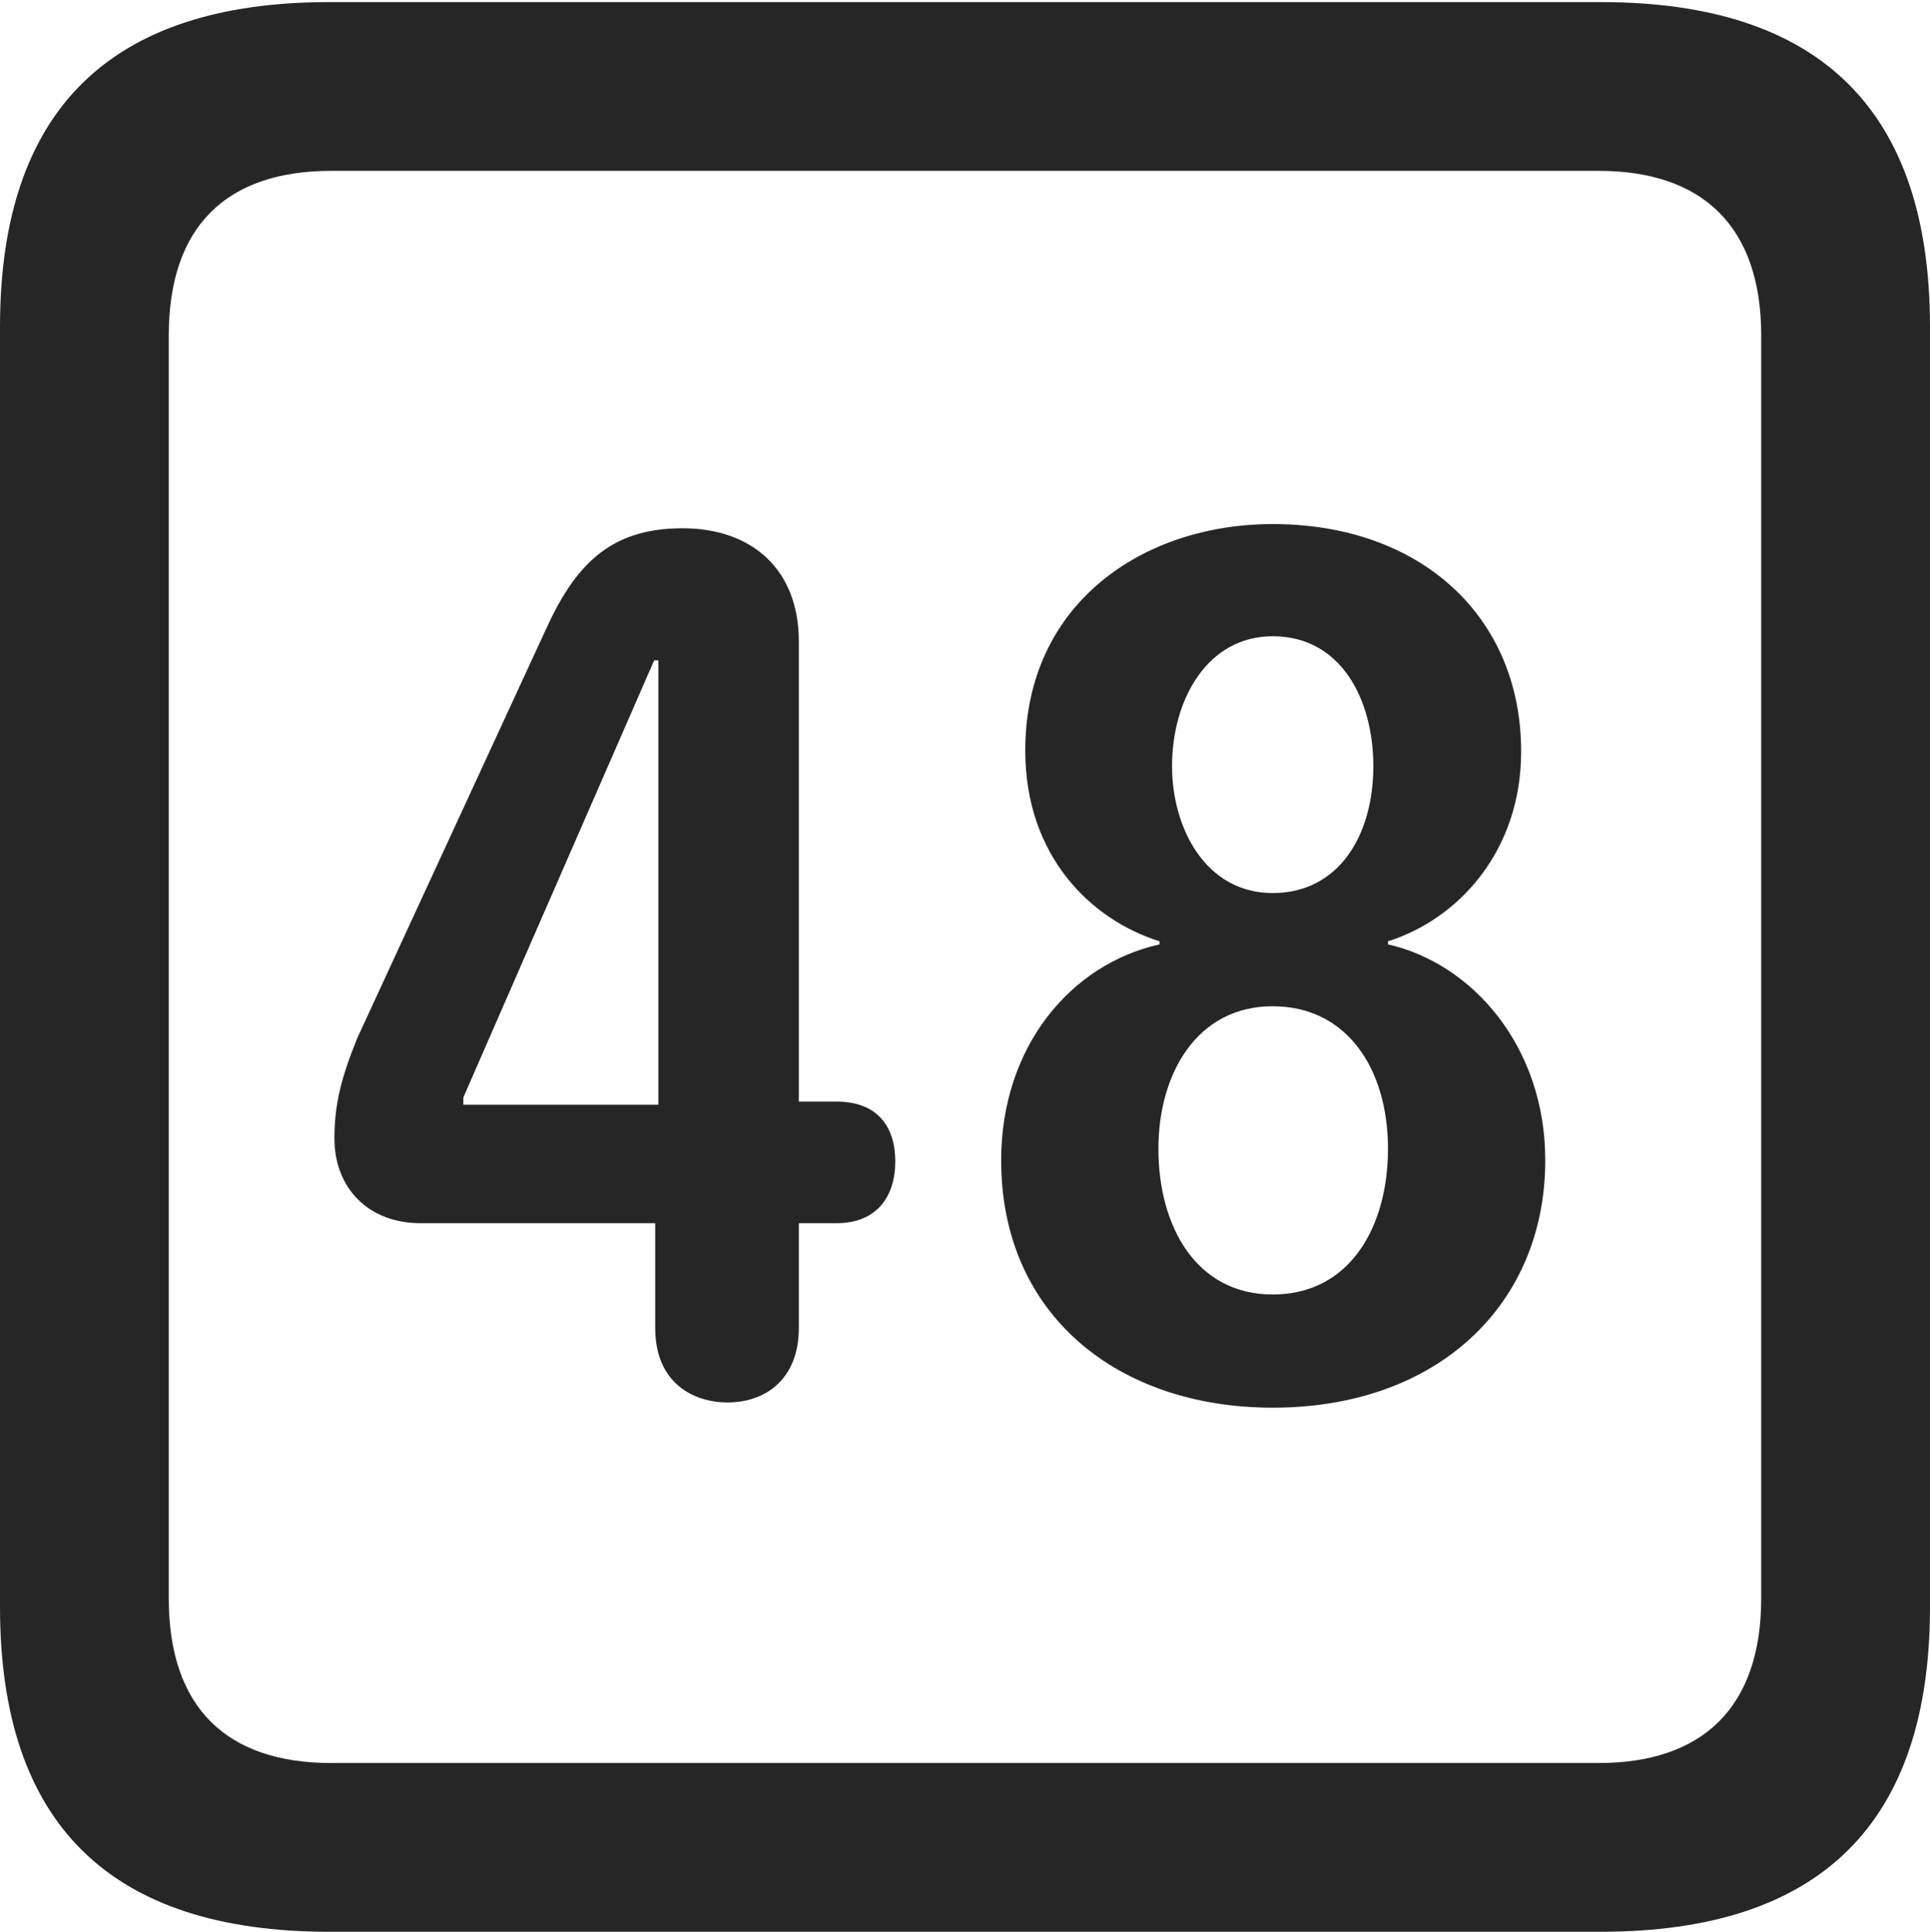 <?xml version="1.0" encoding="UTF-8"?>
<!--Generator: Apple Native CoreSVG 232.5-->
<!DOCTYPE svg
PUBLIC "-//W3C//DTD SVG 1.1//EN"
       "http://www.w3.org/Graphics/SVG/1.1/DTD/svg11.dtd">
<svg version="1.1" xmlns="http://www.w3.org/2000/svg" xmlns:xlink="http://www.w3.org/1999/xlink" width="89.893" height="89.99">
 <g>
  <rect height="89.99" opacity="0" width="89.893" x="0" y="0"/>
  <path d="M15.332 89.99L74.561 89.99C84.814 89.99 89.893 84.912 89.893 74.853L89.893 15.234C89.893 5.176 84.814 0.098 74.561 0.098L15.332 0.098C5.127 0.098 0 5.127 0 15.234L0 74.853C0 84.961 5.127 89.99 15.332 89.99ZM15.43 82.129C10.547 82.129 7.861 79.541 7.861 74.463L7.861 15.625C7.861 10.547 10.547 7.959 15.43 7.959L74.463 7.959C79.297 7.959 82.031 10.547 82.031 15.625L82.031 74.463C82.031 79.541 79.297 82.129 74.463 82.129Z" fill="#000000" fill-opacity="0.85"/>
  <path d="M33.887 65.332C35.693 65.332 37.207 64.209 37.207 61.865L37.207 56.982L38.965 56.982C40.82 56.982 41.699 55.762 41.699 54.102C41.699 52.539 40.918 51.318 38.965 51.318L37.207 51.318L37.207 29.883C37.207 26.514 35.01 24.609 31.787 24.609C28.369 24.609 26.758 26.367 25.391 29.395L16.65 48.34C15.869 50.244 15.576 51.514 15.576 53.027C15.576 55.371 17.188 56.982 19.58 56.982L30.518 56.982L30.518 61.865C30.518 64.453 32.324 65.332 33.887 65.332ZM30.664 51.465L21.582 51.465L21.582 51.123L30.469 30.762L30.664 30.762ZM59.277 65.576C66.992 65.576 71.973 60.742 71.973 54.053C71.973 48.73 68.555 44.873 64.648 43.994L64.648 43.848C67.92 42.822 70.85 39.648 70.85 35.01C70.85 28.711 66.162 24.414 59.277 24.414C53.223 24.414 47.754 28.125 47.754 34.961C47.754 39.941 50.879 42.871 54.004 43.848L54.004 43.994C49.853 44.922 46.631 48.779 46.631 54.053C46.631 61.279 52.1 65.576 59.277 65.576ZM59.277 41.602C56.152 41.602 54.59 38.574 54.59 35.693C54.59 32.568 56.25 29.639 59.277 29.639C62.451 29.639 63.965 32.568 63.965 35.693C63.965 38.916 62.353 41.602 59.277 41.602ZM59.277 60.303C55.713 60.303 53.955 57.129 53.955 53.516C53.955 50 55.762 46.875 59.277 46.875C62.744 46.875 64.648 49.805 64.648 53.516C64.648 57.129 62.891 60.303 59.277 60.303Z" fill="#000000" fill-opacity="0.85"/>
 </g>
</svg>
